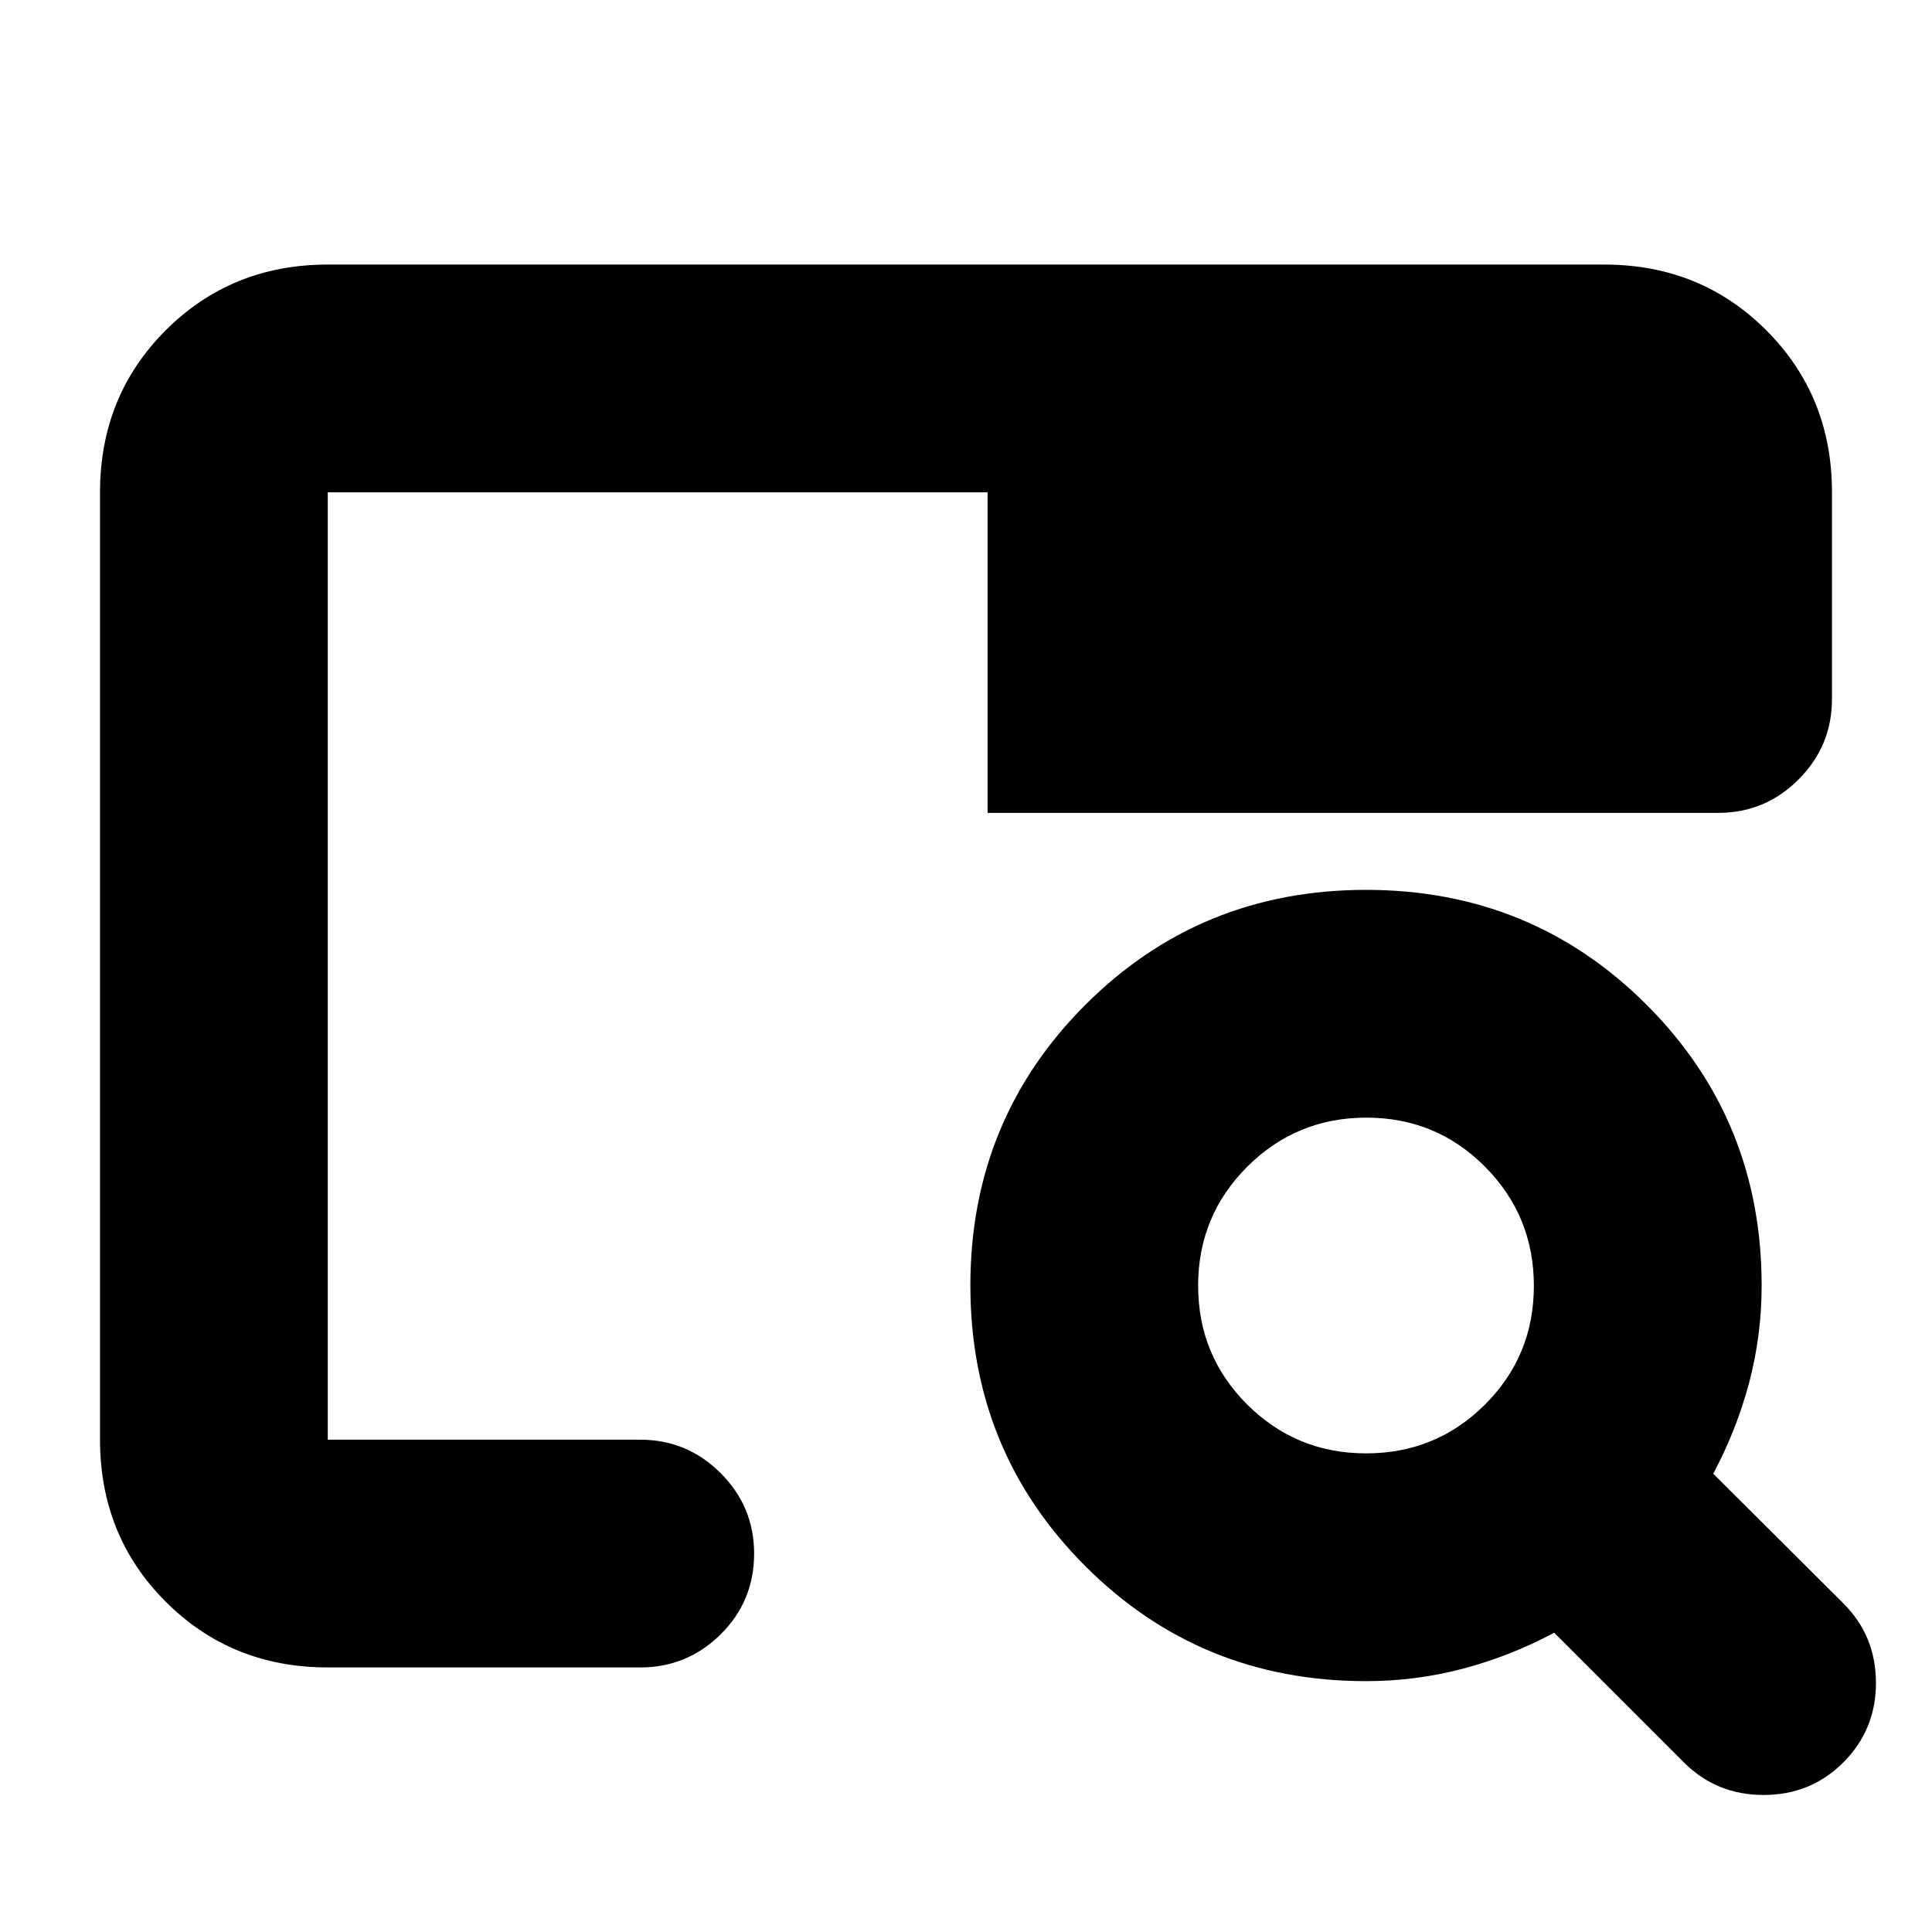 <svg xmlns="http://www.w3.org/2000/svg" height="24" viewBox="0 -960 960 960" width="24"><path d="M678.76-124.65q-82.33 0-139.46-57.13-57.13-57.12-57.13-139.46 0-82.33 57.13-139.46 57.13-57.13 139.46-57.13 82.34 0 139.46 57.13 57.13 57.13 57.13 139.46 0 24.65-6.15 48.03-6.15 23.38-17.9 45.49l64.66 64.42q16.19 16.19 16.19 39.51 0 23.31-16.19 39.51-16.2 16.19-39.63 16.19-23.44 0-39.63-16.19l-64.42-64.42q-22.11 11.75-45.49 17.9-23.38 6.15-48.03 6.15Zm.06-113.18q34.75 0 59.05-24.24 24.3-24.25 24.3-58.99t-24.24-59.17q-24.25-24.42-58.99-24.42t-59.17 24.36q-24.42 24.37-24.42 59.11 0 34.75 24.36 59.05 24.37 24.3 59.11 24.3Zm-515.95-6.8V-623.28v23.8-115.89 470.74Zm0 113.17q-47.87 0-80.52-32.65T49.7-244.63v-470.74q0-47.87 32.65-80.52t80.52-32.65h634.26q47.87 0 80.52 32.65t32.65 80.52v102.7q0 23.34-16.59 39.96-16.58 16.62-39.87 16.62H490.72v-159.28H162.87v470.74h155.26q23.34 0 39.96 16.62 16.63 16.63 16.63 39.97 0 23.67-16.63 40.13-16.62 16.45-39.96 16.45H162.87Z"/></svg>